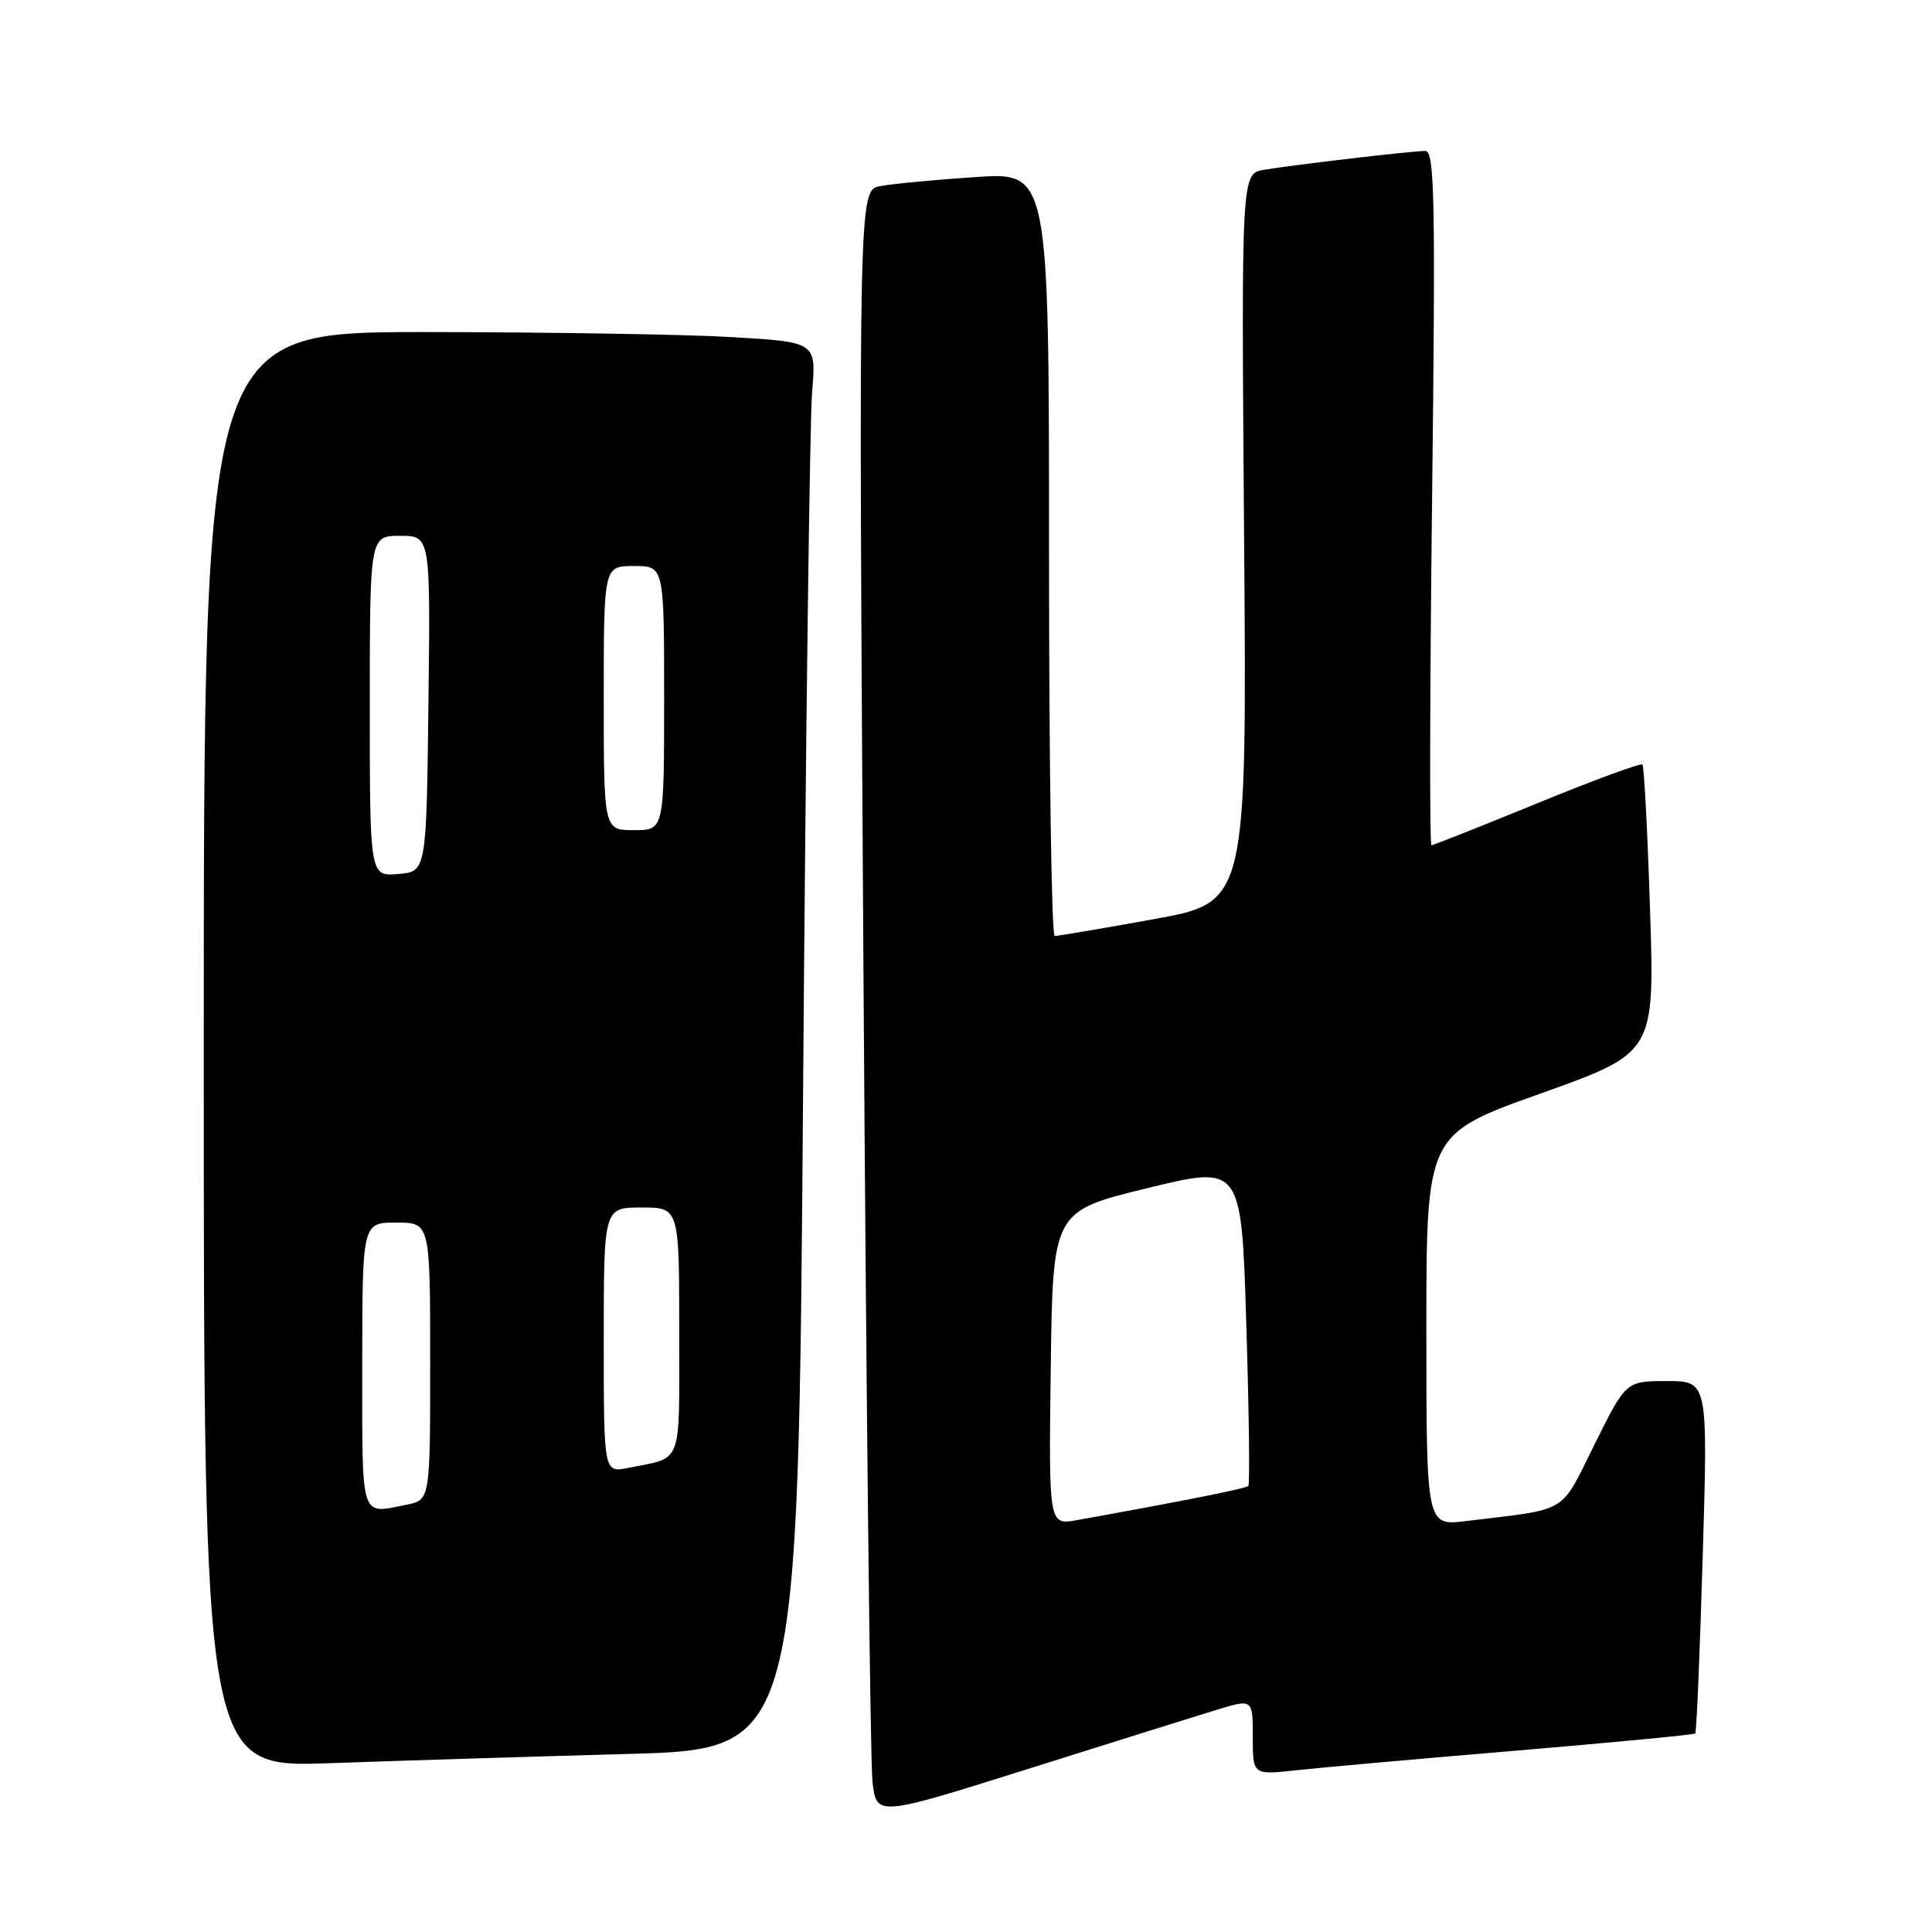 <?xml version="1.0" encoding="UTF-8" standalone="no"?>
<!DOCTYPE svg PUBLIC "-//W3C//DTD SVG 1.1//EN" "http://www.w3.org/Graphics/SVG/1.1/DTD/svg11.dtd" >
<svg xmlns="http://www.w3.org/2000/svg" xmlns:xlink="http://www.w3.org/1999/xlink" version="1.1" viewBox="0 0 256 256">
 <g >
 <path fill="currentColor"
d=" M 161.25 226.55 C 166.00 225.11 166.00 225.11 166.00 230.15 C 166.00 235.20 166.00 235.20 171.75 234.57 C 174.91 234.22 188.04 233.05 200.92 231.97 C 213.80 230.88 224.47 229.86 224.63 229.70 C 224.80 229.54 225.24 218.96 225.62 206.20 C 226.31 183.00 226.31 183.00 220.88 183.00 C 215.45 183.00 215.45 183.00 211.28 191.40 C 206.66 200.71 208.05 199.88 194.25 201.55 C 189.00 202.19 189.00 202.19 189.00 176.24 C 189.00 150.29 189.00 150.29 204.13 144.90 C 219.25 139.50 219.25 139.50 218.64 120.60 C 218.31 110.21 217.85 101.52 217.63 101.30 C 217.41 101.08 211.13 103.39 203.67 106.45 C 196.22 109.50 189.92 112.00 189.67 112.00 C 189.42 112.00 189.46 91.30 189.76 66.00 C 190.22 26.56 190.10 20.00 188.87 20.00 C 187.12 20.00 171.63 21.81 167.49 22.50 C 164.48 23.00 164.48 23.00 164.85 71.28 C 165.22 119.56 165.22 119.56 152.86 121.80 C 146.06 123.03 140.16 124.03 139.75 124.02 C 139.34 124.01 139.00 101.23 139.00 73.41 C 139.00 22.81 139.00 22.81 129.25 23.46 C 123.89 23.82 118.21 24.36 116.63 24.66 C 113.76 25.21 113.76 25.21 114.41 128.36 C 114.78 185.09 115.31 233.58 115.61 236.11 C 116.15 240.72 116.15 240.72 136.32 234.36 C 147.42 230.86 158.64 227.35 161.25 226.55 Z  M 83.13 232.41 C 105.76 231.79 105.76 231.79 106.41 145.14 C 106.76 97.49 107.30 55.53 107.61 51.91 C 108.17 45.32 108.17 45.32 96.84 44.66 C 90.60 44.30 72.34 44.01 56.25 44.00 C 27.00 44.00 27.00 44.00 27.00 139.11 C 27.00 234.23 27.00 234.23 43.75 233.63 C 52.96 233.30 70.68 232.75 83.13 232.41 Z  M 139.23 181.30 C 139.50 160.50 139.50 160.50 152.00 157.44 C 164.50 154.39 164.50 154.39 165.14 175.44 C 165.50 187.02 165.62 196.68 165.41 196.90 C 165.09 197.24 156.74 198.90 142.73 201.42 C 138.96 202.10 138.96 202.10 139.23 181.30 Z  M 48.00 181.00 C 48.00 162.00 48.00 162.00 52.50 162.00 C 57.00 162.00 57.00 162.00 57.00 180.38 C 57.00 198.75 57.00 198.75 53.88 199.38 C 47.67 200.62 48.00 201.66 48.00 181.00 Z  M 80.00 177.58 C 80.00 160.00 80.00 160.00 85.00 160.00 C 90.00 160.00 90.00 160.00 90.00 176.43 C 90.00 194.54 90.56 193.03 83.25 194.50 C 80.00 195.16 80.00 195.16 80.00 177.58 Z  M 49.00 93.56 C 49.00 71.00 49.00 71.00 53.02 71.00 C 57.04 71.00 57.04 71.00 56.77 93.25 C 56.50 115.50 56.50 115.50 52.75 115.81 C 49.00 116.12 49.00 116.12 49.00 93.56 Z  M 80.00 92.50 C 80.00 75.00 80.00 75.00 84.00 75.00 C 88.00 75.00 88.00 75.00 88.00 92.50 C 88.00 110.00 88.00 110.00 84.00 110.00 C 80.00 110.00 80.00 110.00 80.00 92.50 Z "/>
</g>
</svg>